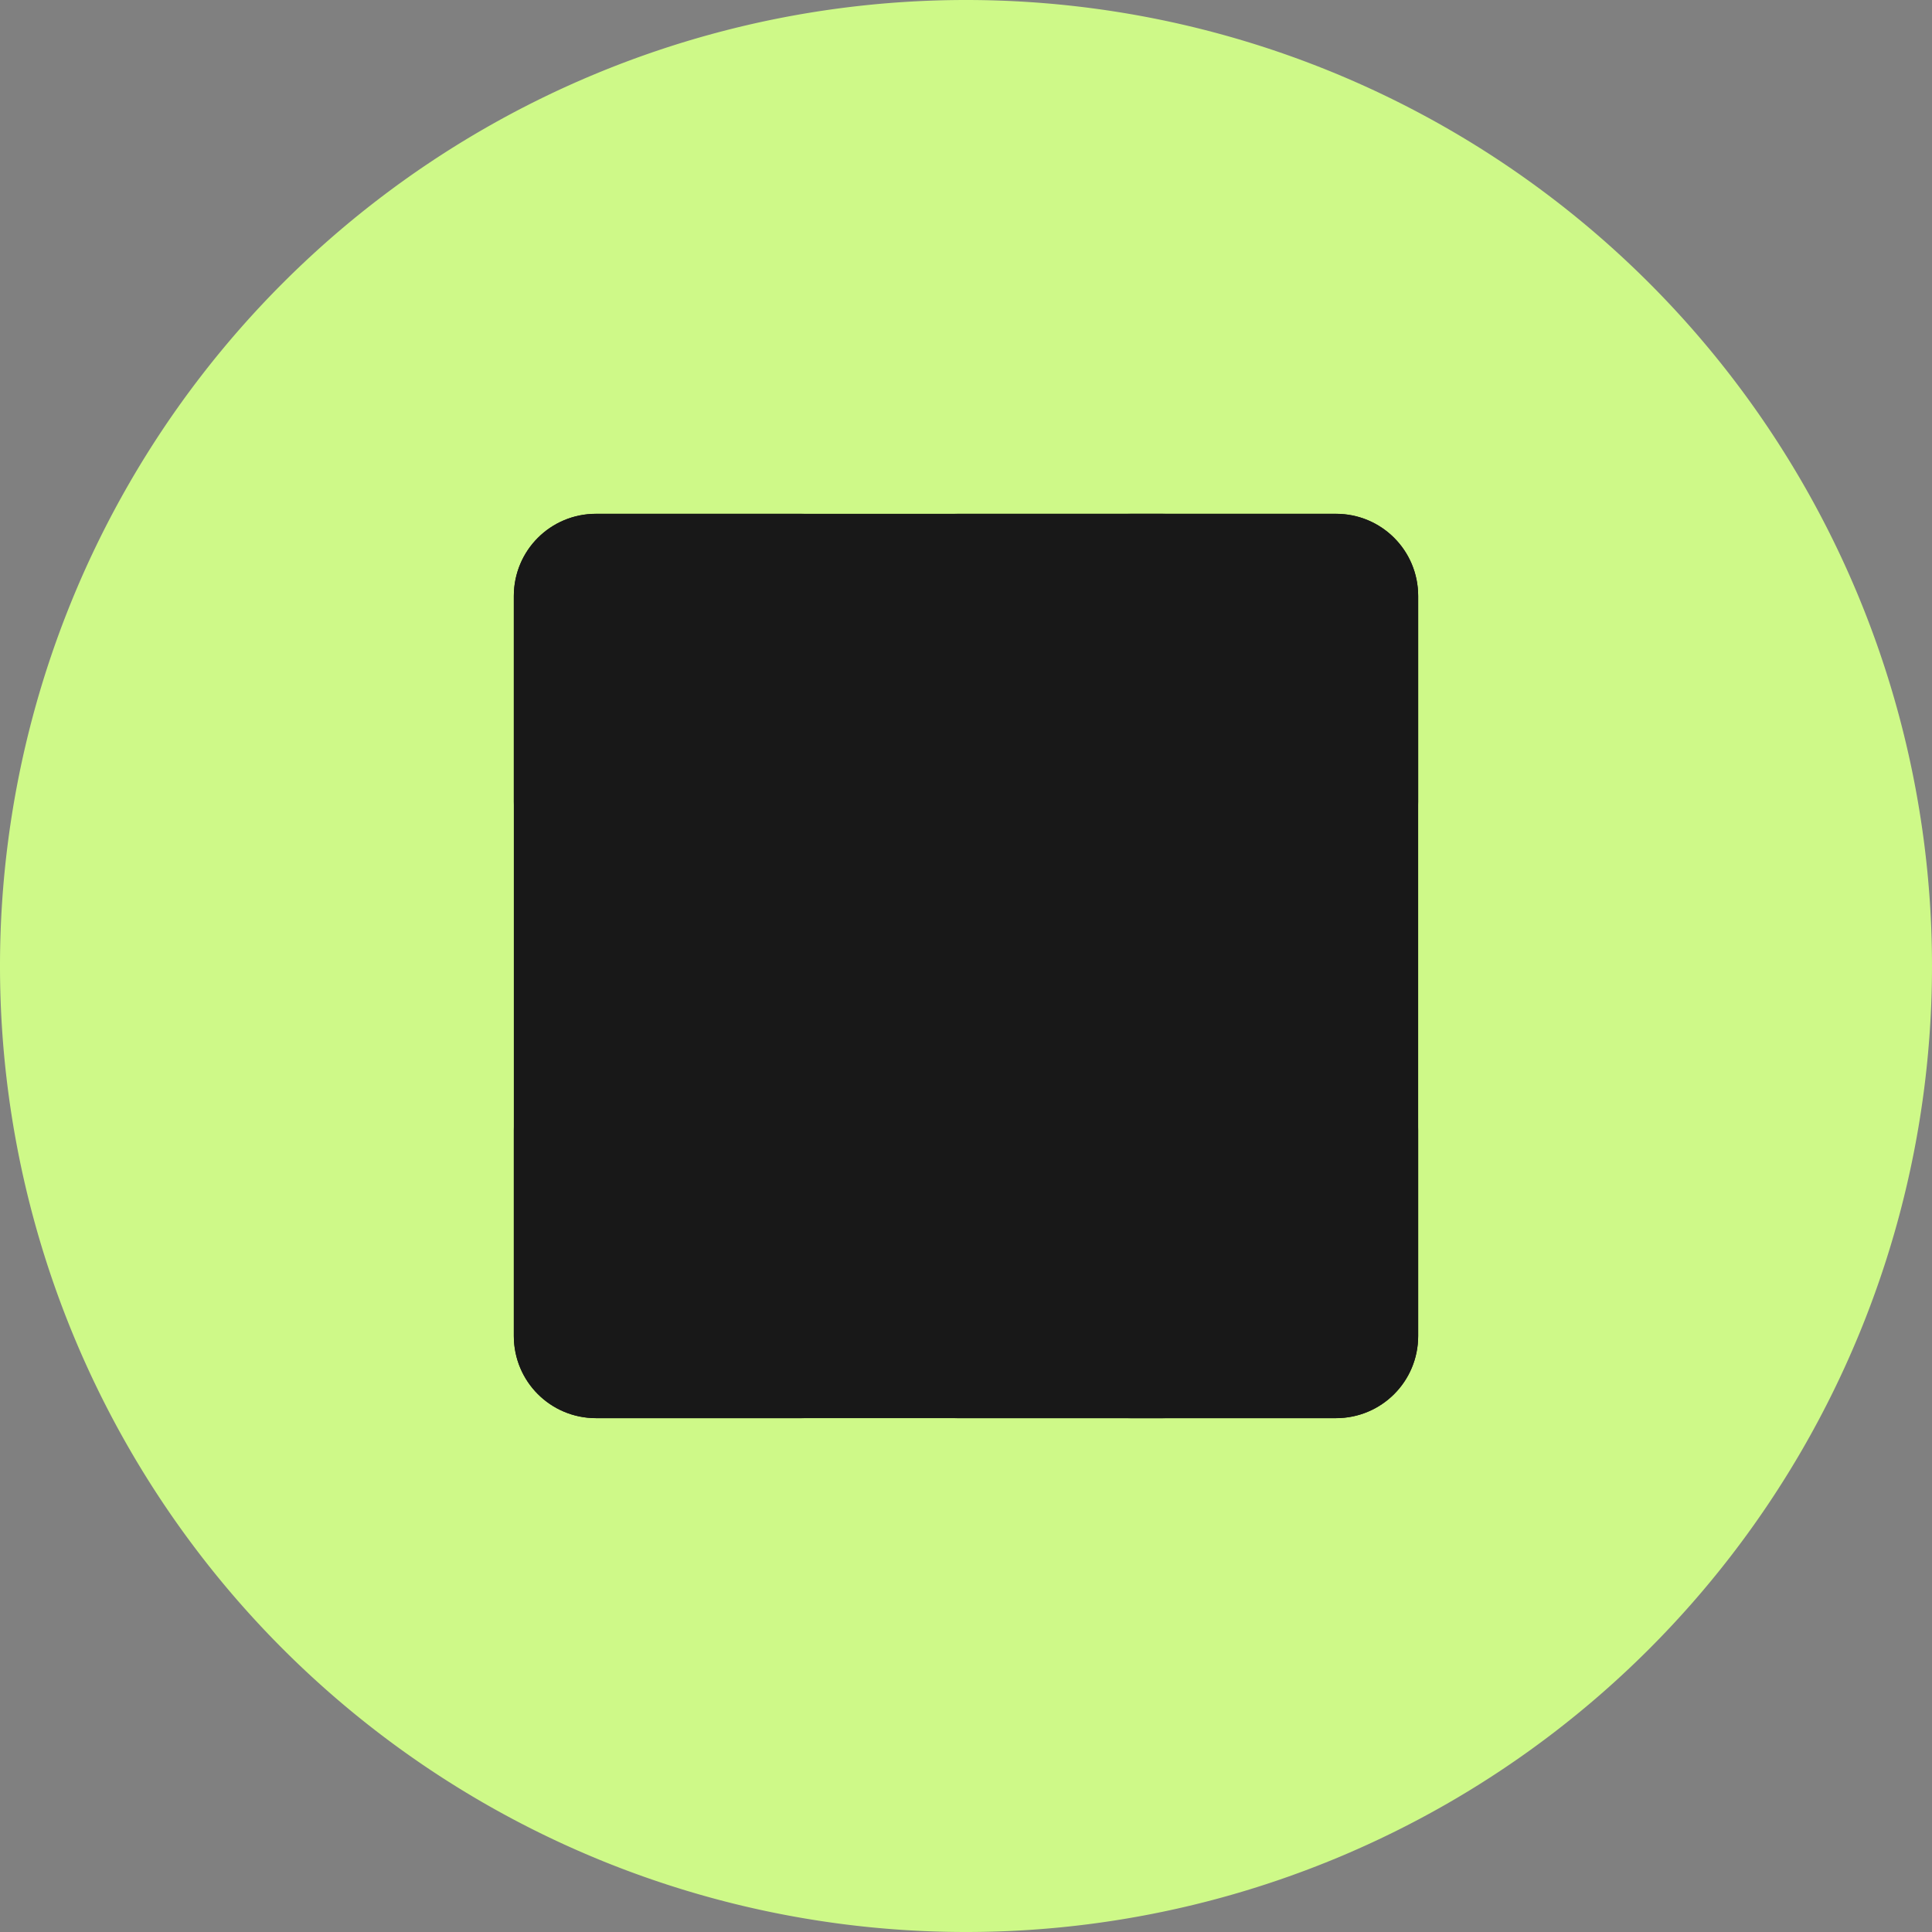 <?xml version="1.0" encoding="UTF-8" standalone="no"?>
<svg
   width="47"
   height="47"
   viewBox="0 0 47 47"
   fill="none"
   version="1.1"
   id="svg4"
   sodipodi:docname="pause.svg"
   inkscape:version="1.1 (c68e22c387, 2021-05-23)"
   xmlns:inkscape="http://www.inkscape.org/namespaces/inkscape"
   xmlns:sodipodi="http://sodipodi.sourceforge.net/DTD/sodipodi-0.dtd"
   xmlns="http://www.w3.org/2000/svg"
   xmlns:svg="http://www.w3.org/2000/svg">
  <rect x="0" y="0" width="47" height="47" fill="#808080" stroke="none"/>
  <defs
     id="defs8" />
  <sodipodi:namedview
     id="namedview6"
     pagecolor="#ffffff"
     bordercolor="#666666"
     borderopacity="1.0"
     inkscape:pageshadow="2"
     inkscape:pageopacity="0.0"
     inkscape:pagecheckerboard="0"
     showgrid="false"
     inkscape:zoom="11.313709"
     inkscape:cx="5.4800775"
     inkscape:cy="21.345786"
     inkscape:window-width="1575"
     inkscape:window-height="1016"
     inkscape:window-x="985"
     inkscape:window-y="27"
     inkscape:window-maximized="0"
     inkscape:current-layer="svg4" />
  <path
     style="color:#000000;fill:#cef988;-inkscape-stroke:none"
     d="M 47,23.5 A 23.5,23.5 0 0 1 23.5,47 23.5,23.5 0 0 1 0,23.5 23.5,23.5 0 0 1 23.5,0 23.5,23.5 0 0 1 47,23.5 Z"
     id="circle2" />
  <rect
     style="fill:none"
     id="rect289"
     width="27.981"
     height="27.981"
     x="-12.98"
     y="-12.115" />
  <g
     id="g822"
     transform="translate(0.016,0.151)"
     style="fill:#181818;fill-opacity:1">
    <g
       style="fill:#181818;fill-opacity:1"
       id="g646"
       transform="translate(12.484,12.349)">
      <path
         style="color:#000000;fill:#181818;-inkscape-stroke:none;fill-opacity:1"
         d="m 2,0 h 5 c 1.108,0 2,0.892 2,2 v 18 c 0,1.108 -0.892,2 -2,2 H 2 C 0.892,22 0,21.108 0,20 V 2 C 0,0.892 0.892,0 2,0 Z"
         id="rect637" />
    </g>
    <g
       style="fill:#181818;fill-opacity:1"
       id="g646-3"
       transform="rotate(90,11.068,23.416)">
      <path
         style="color:#000000;fill:#181818;-inkscape-stroke:none;fill-opacity:1"
         d="m 2,0 h 5 c 1.108,0 2,0.892 2,2 v 18 c 0,1.108 -0.892,2 -2,2 H 2 C 0.892,22 0,21.108 0,20 V 2 C 0,0.892 0.892,0 2,0 Z"
         id="rect637-6" />
    </g>
    <g
       style="fill:#181818;fill-opacity:1"
       id="g646-7"
       transform="translate(25.484,12.349)">
      <path
         style="color:#000000;fill:#181818;-inkscape-stroke:none;fill-opacity:1"
         d="m 2,0 h 5 c 1.108,0 2,0.892 2,2 v 18 c 0,1.108 -0.892,2 -2,2 H 2 C 0.892,22 0,21.108 0,20 V 2 C 0,0.892 0.892,0 2,0 Z"
         id="rect637-5" />
    </g>
    <g
       style="fill:#181818;fill-opacity:1"
       id="g646-35"
       transform="rotate(90,4.568,29.916)">
      <path
         style="color:#000000;fill:#181818;-inkscape-stroke:none;fill-opacity:1"
         d="m 2,0 h 5 c 1.108,0 2,0.892 2,2 v 18 c 0,1.108 -0.892,2 -2,2 H 2 C 0.892,22 0,21.108 0,20 V 2 C 0,0.892 0.892,0 2,0 Z"
         id="rect637-62" />
    </g>
    <g
       style="fill:#181818;fill-opacity:1"
       id="g646-9"
       transform="translate(21.27,12.349)">
      <path
         style="color:#000000;fill:#181818;-inkscape-stroke:none;fill-opacity:1"
         d="m 2,0 h 5 c 1.108,0 2,0.892 2,2 v 18 c 0,1.108 -0.892,2 -2,2 H 2 C 0.892,22 0,21.108 0,20 V 2 C 0,0.892 0.892,0 2,0 Z"
         id="rect637-1" />
    </g>
  </g>
</svg>
